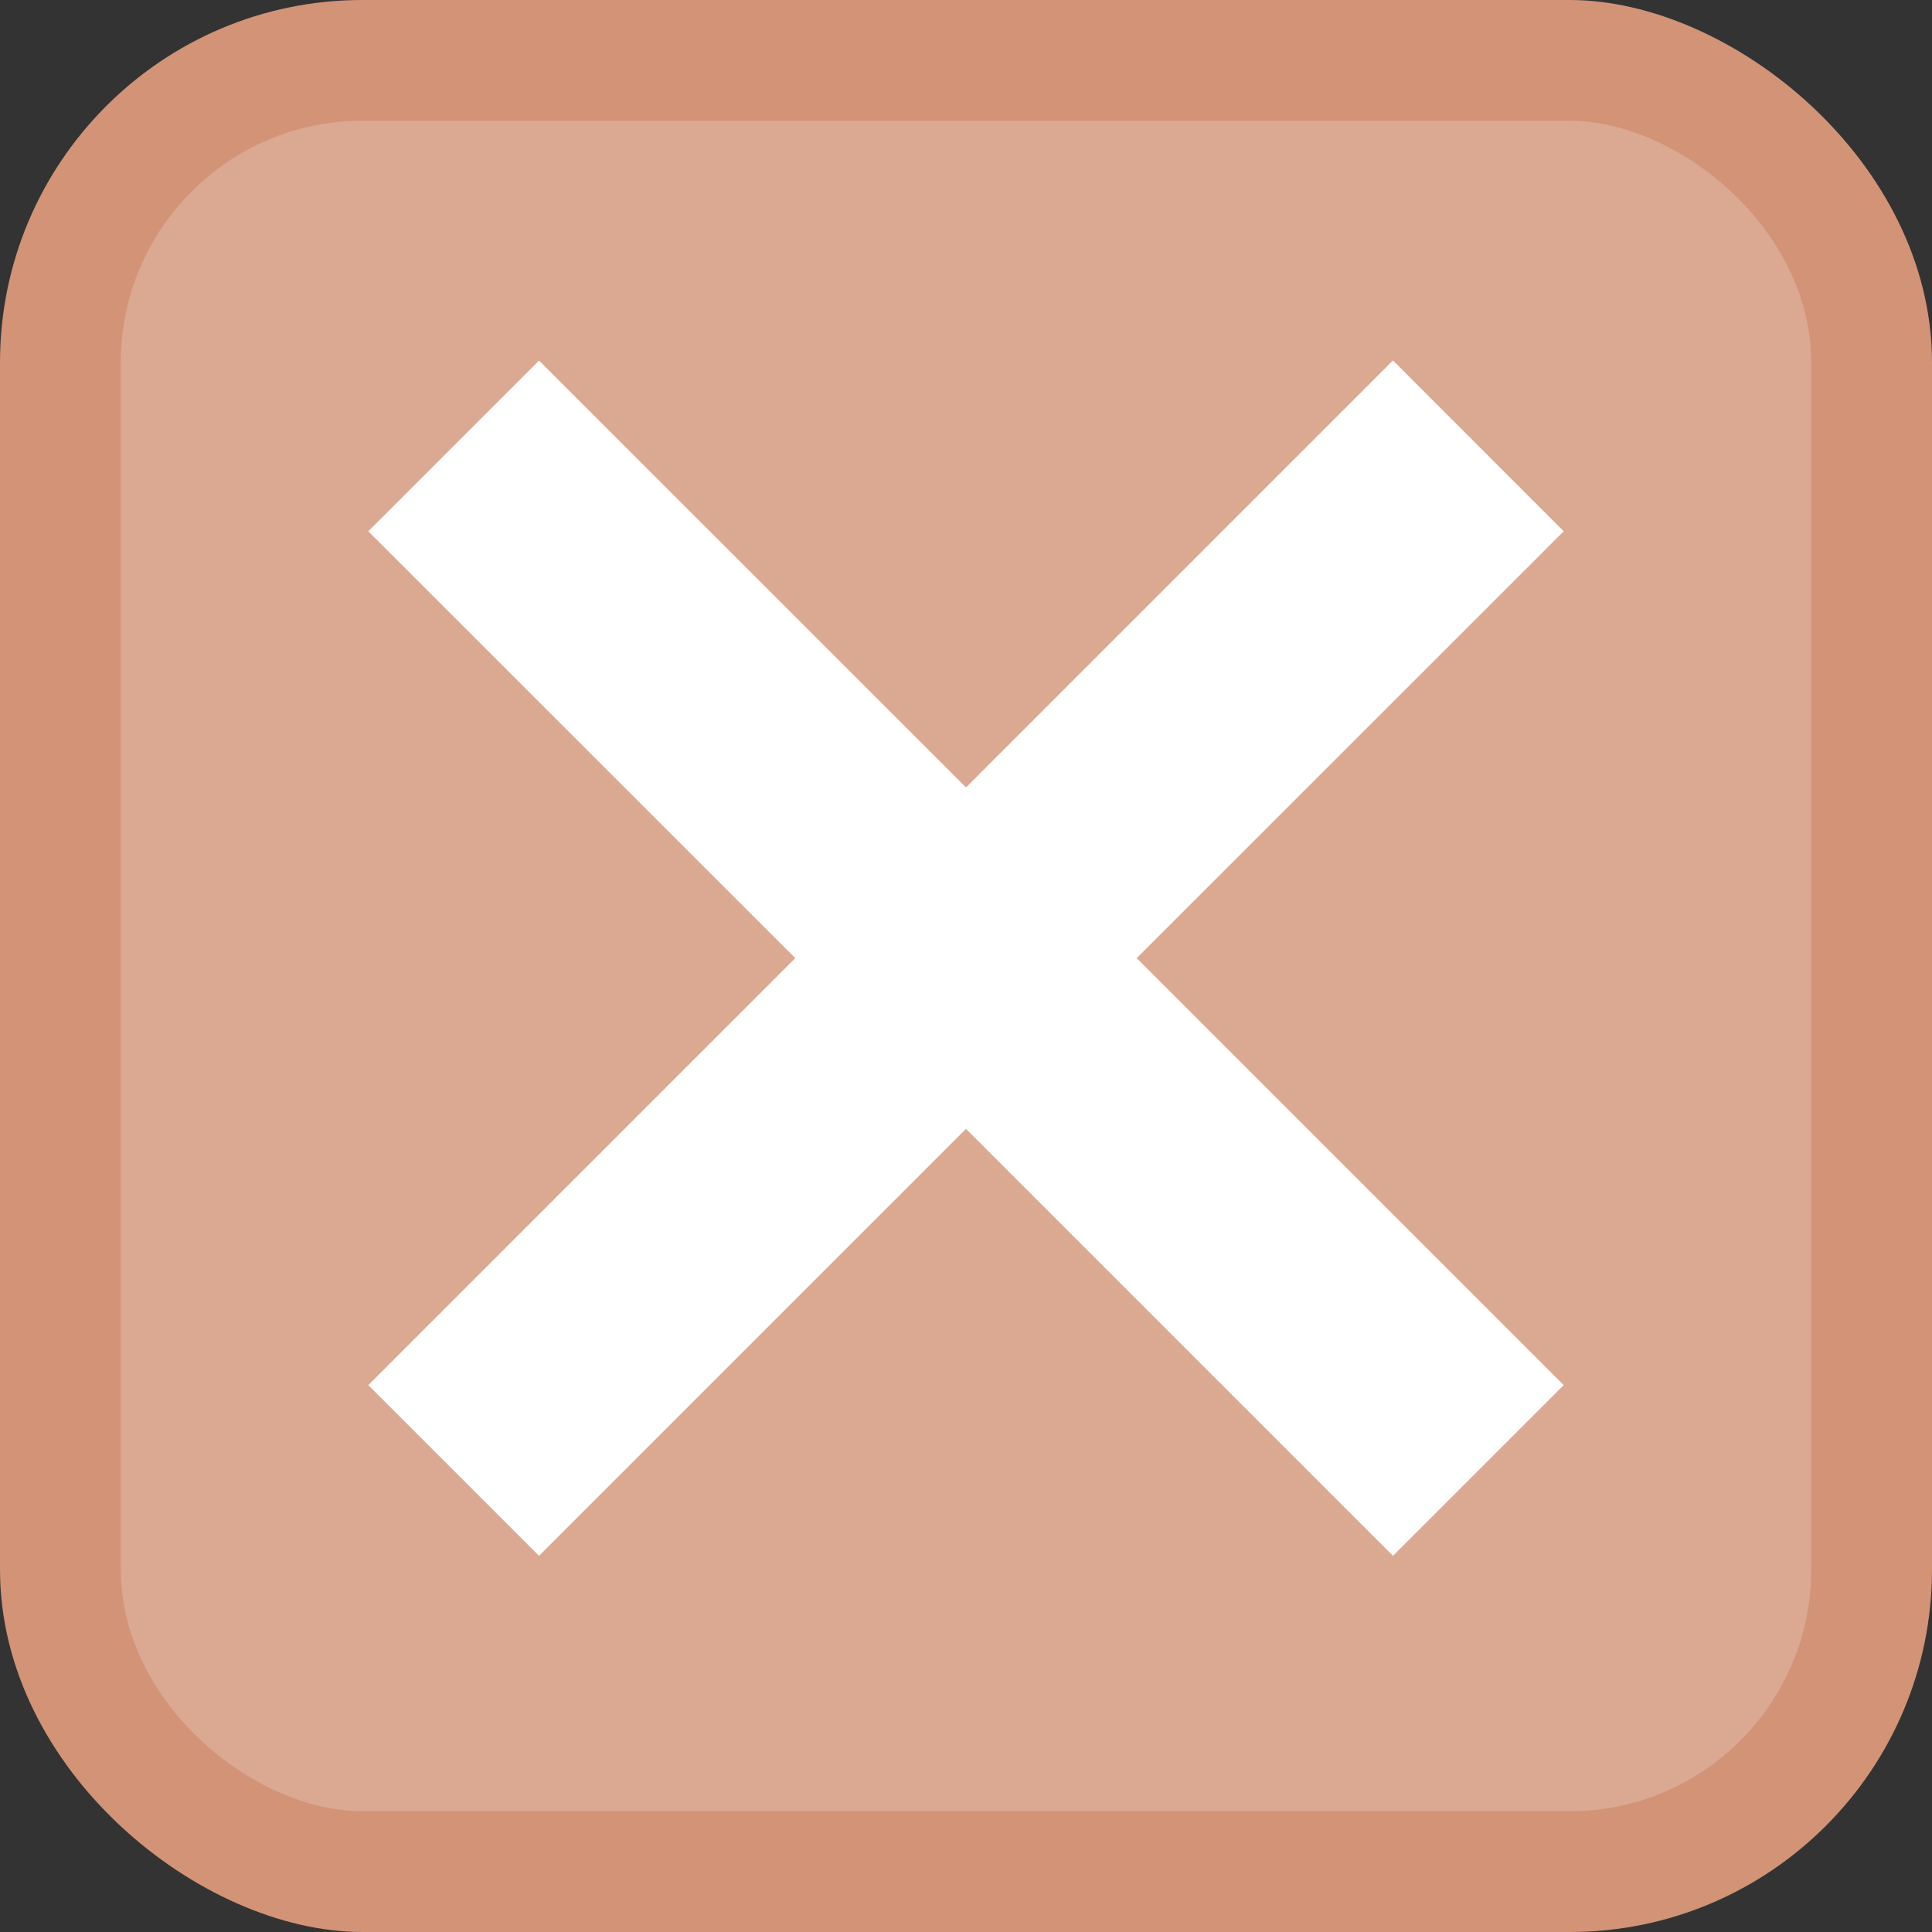<?xml version="1.0" encoding="UTF-8"?>
<svg id="svg12252" width="16" height="16" version="1.1" xmlns="http://www.w3.org/2000/svg">
 <rect width="100%" height="100%" fill="#333333" stroke="none"/>
 <g id="g12250" transform="translate(0 -1036.4)">
  <rect id="rect12244" transform="matrix(0 -1 -1 0 0 0)" x="-1052.4" y="-16" width="16" height="16" rx="3.002" ry="3" fill="#d29377"/>
  <rect id="rect12246" transform="matrix(0,-1,-1,0,0,0)" x="-1051.4" y="-15" width="14" height="14" rx="2.002" ry="2" fill="#dba892"/>
  <path id="path12248" d="m3.05 1040.8 3.536 3.535-3.536 3.536 1.414 1.414 3.536-3.536 3.536 3.536 1.414-1.414-3.536-3.536 3.536-3.535-1.414-1.415-3.536 3.536-3.536-3.535-1.414 1.414z" fill="#fff"/>
 </g>
</svg>
